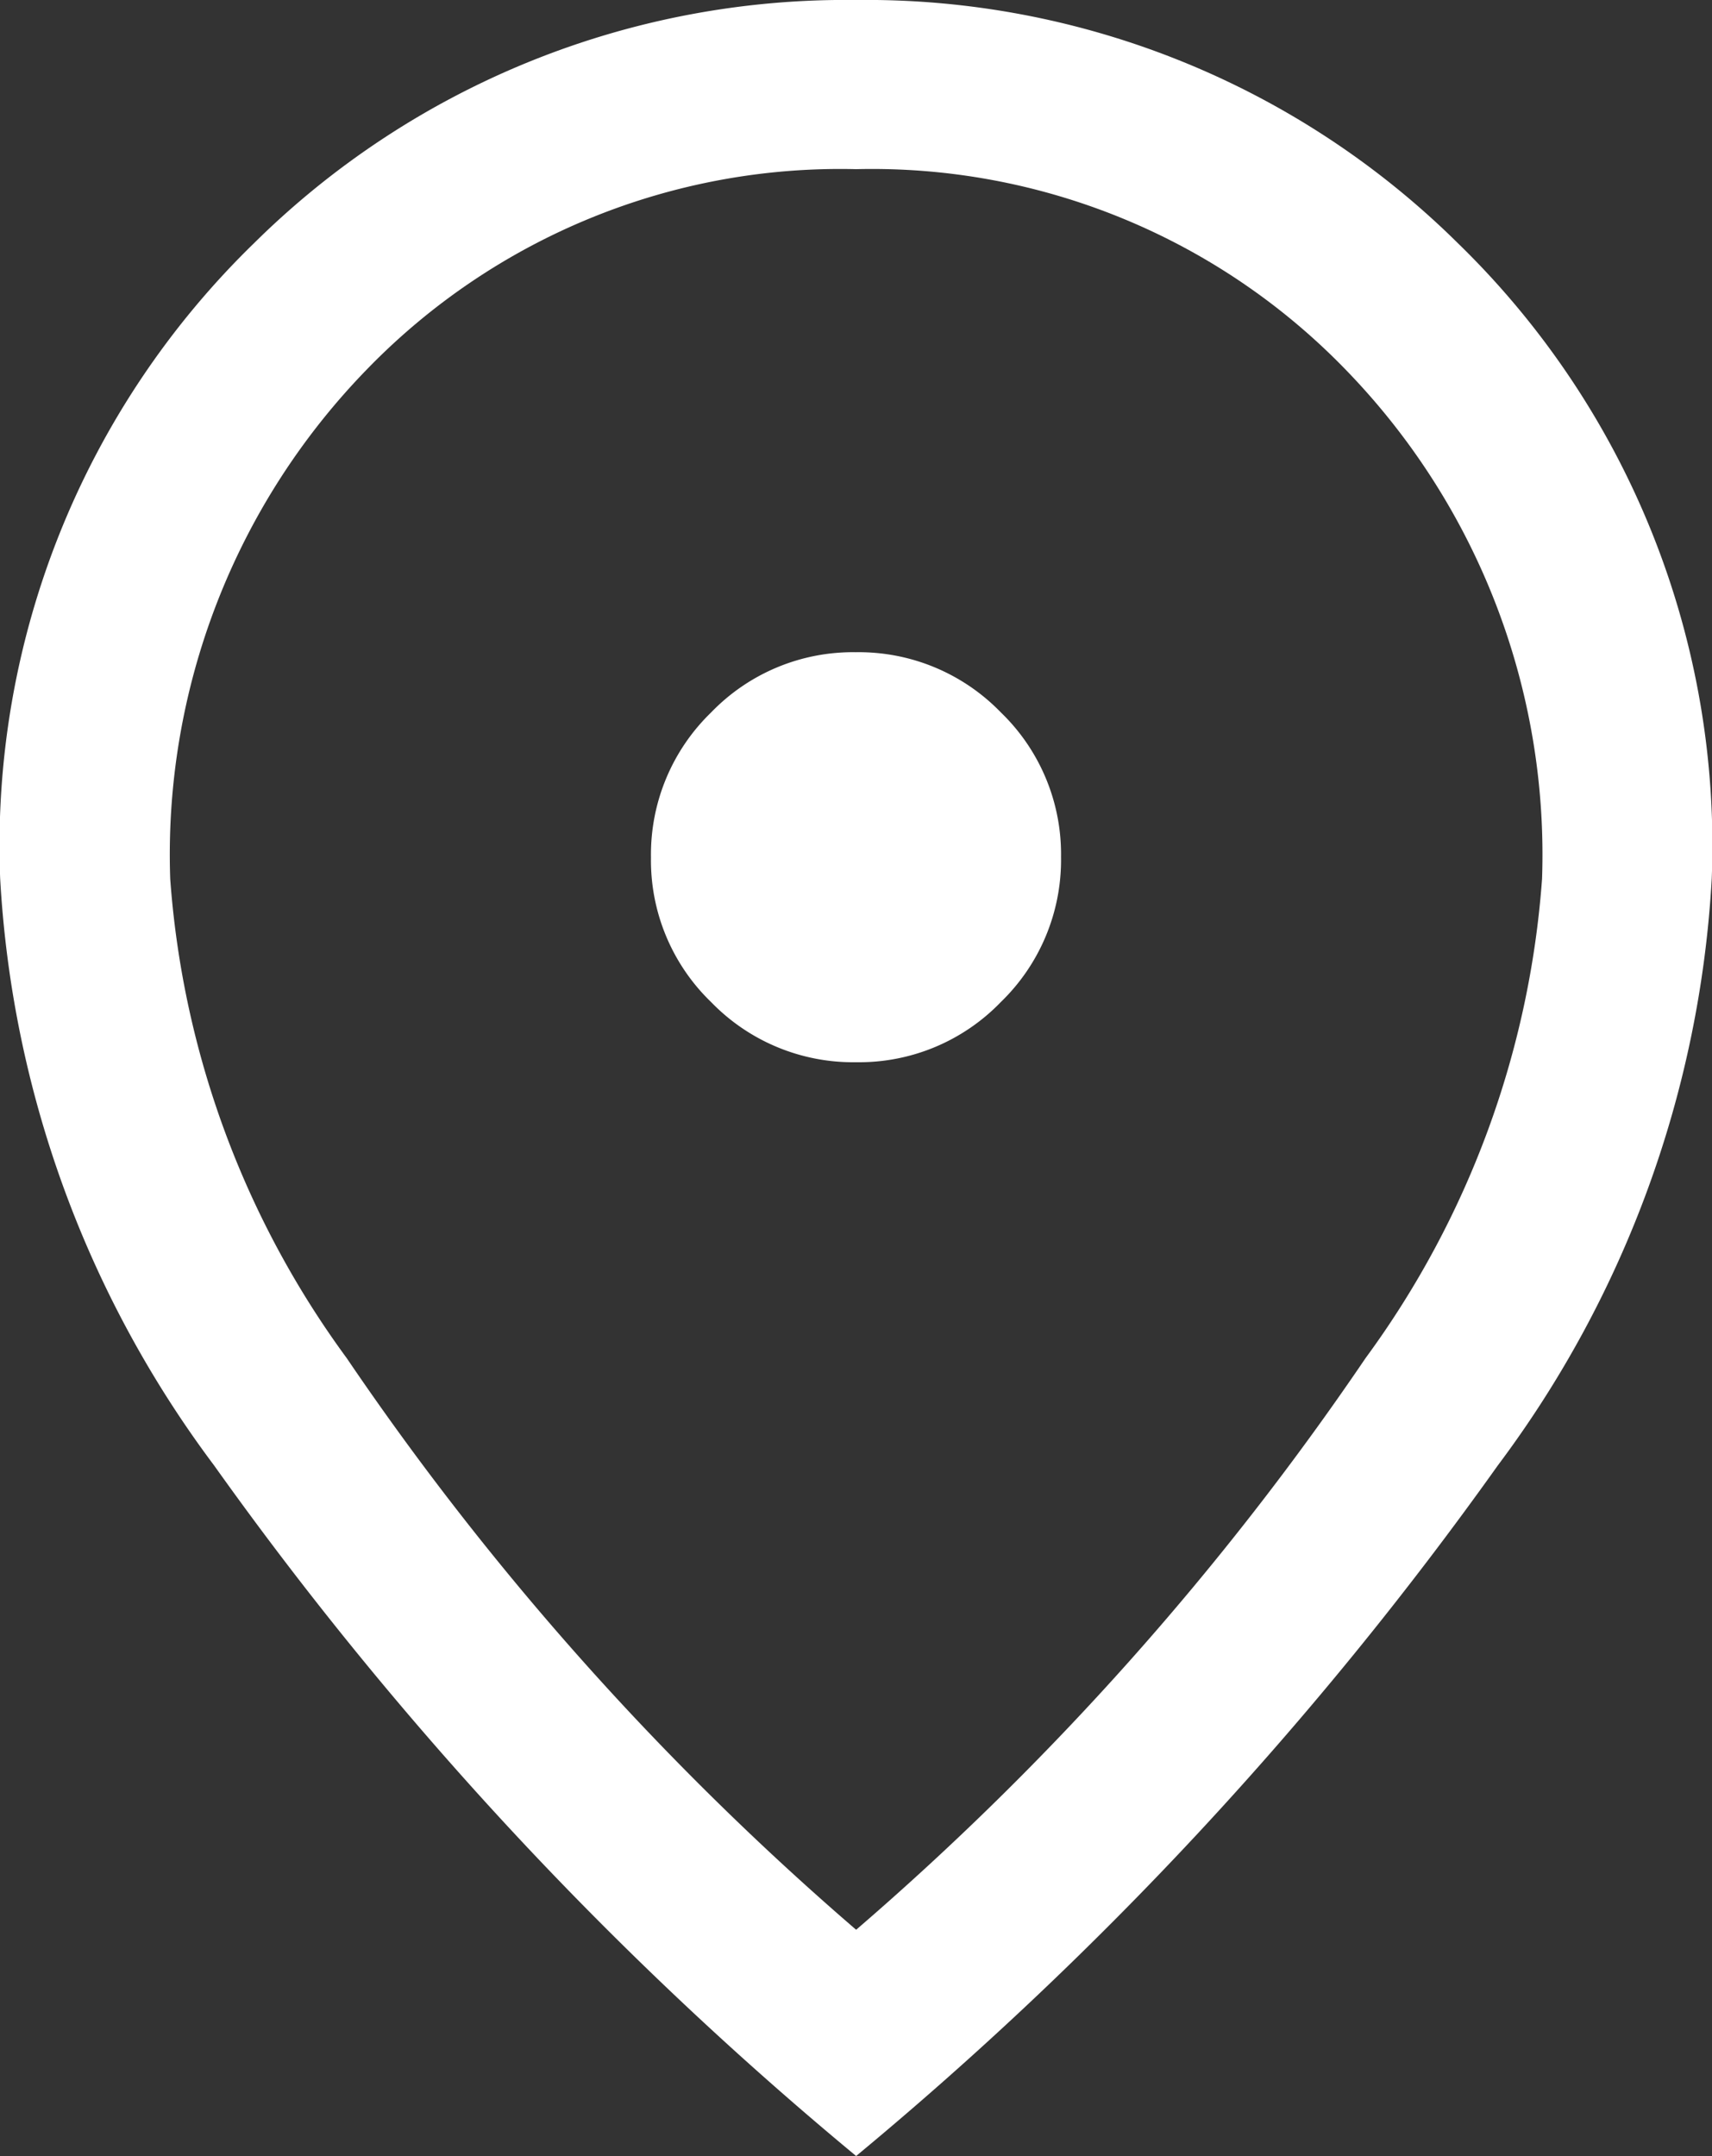 <svg xmlns="http://www.w3.org/2000/svg" width="19.059" height="24" viewBox="0 0 19.059 24">
  <rect x="0" y="0" width="19.059" height="24" fill="#333333" stroke="none"/>
  <path id="location_on_24dp_E8EAED_FILL0_wght300_GRAD0_opsz24" d="M187.612-848.176a2.192,2.192,0,0,0,1.611-.671,2.2,2.2,0,0,0,.669-1.613,2.193,2.193,0,0,0-.671-1.611,2.2,2.2,0,0,0-1.614-.669,2.192,2.192,0,0,0-1.611.671,2.2,2.2,0,0,0-.669,1.614,2.192,2.192,0,0,0,.671,1.611A2.2,2.2,0,0,0,187.612-848.176Zm0,9.656a32.4,32.4,0,0,0,5.67-6.362,10.264,10.264,0,0,0,1.965-5.335,7.745,7.745,0,0,0-2.194-5.676,7.338,7.338,0,0,0-5.442-2.224,7.338,7.338,0,0,0-5.442,2.224,7.744,7.744,0,0,0-2.194,5.676,10.264,10.264,0,0,0,1.965,5.335A32.407,32.407,0,0,0,187.61-838.52Zm0,2.52a40.415,40.415,0,0,1-7.148-7.687,12,12,0,0,1-2.382-6.531,9.349,9.349,0,0,1,2.827-7.076,9.366,9.366,0,0,1,6.7-2.706,9.366,9.366,0,0,1,6.7,2.706,9.349,9.349,0,0,1,2.827,7.076,12,12,0,0,1-2.382,6.531A40.415,40.415,0,0,1,187.61-836ZM187.61-850.458Z" transform="translate(-178.08 860)" fill="#fff"/>
</svg>
